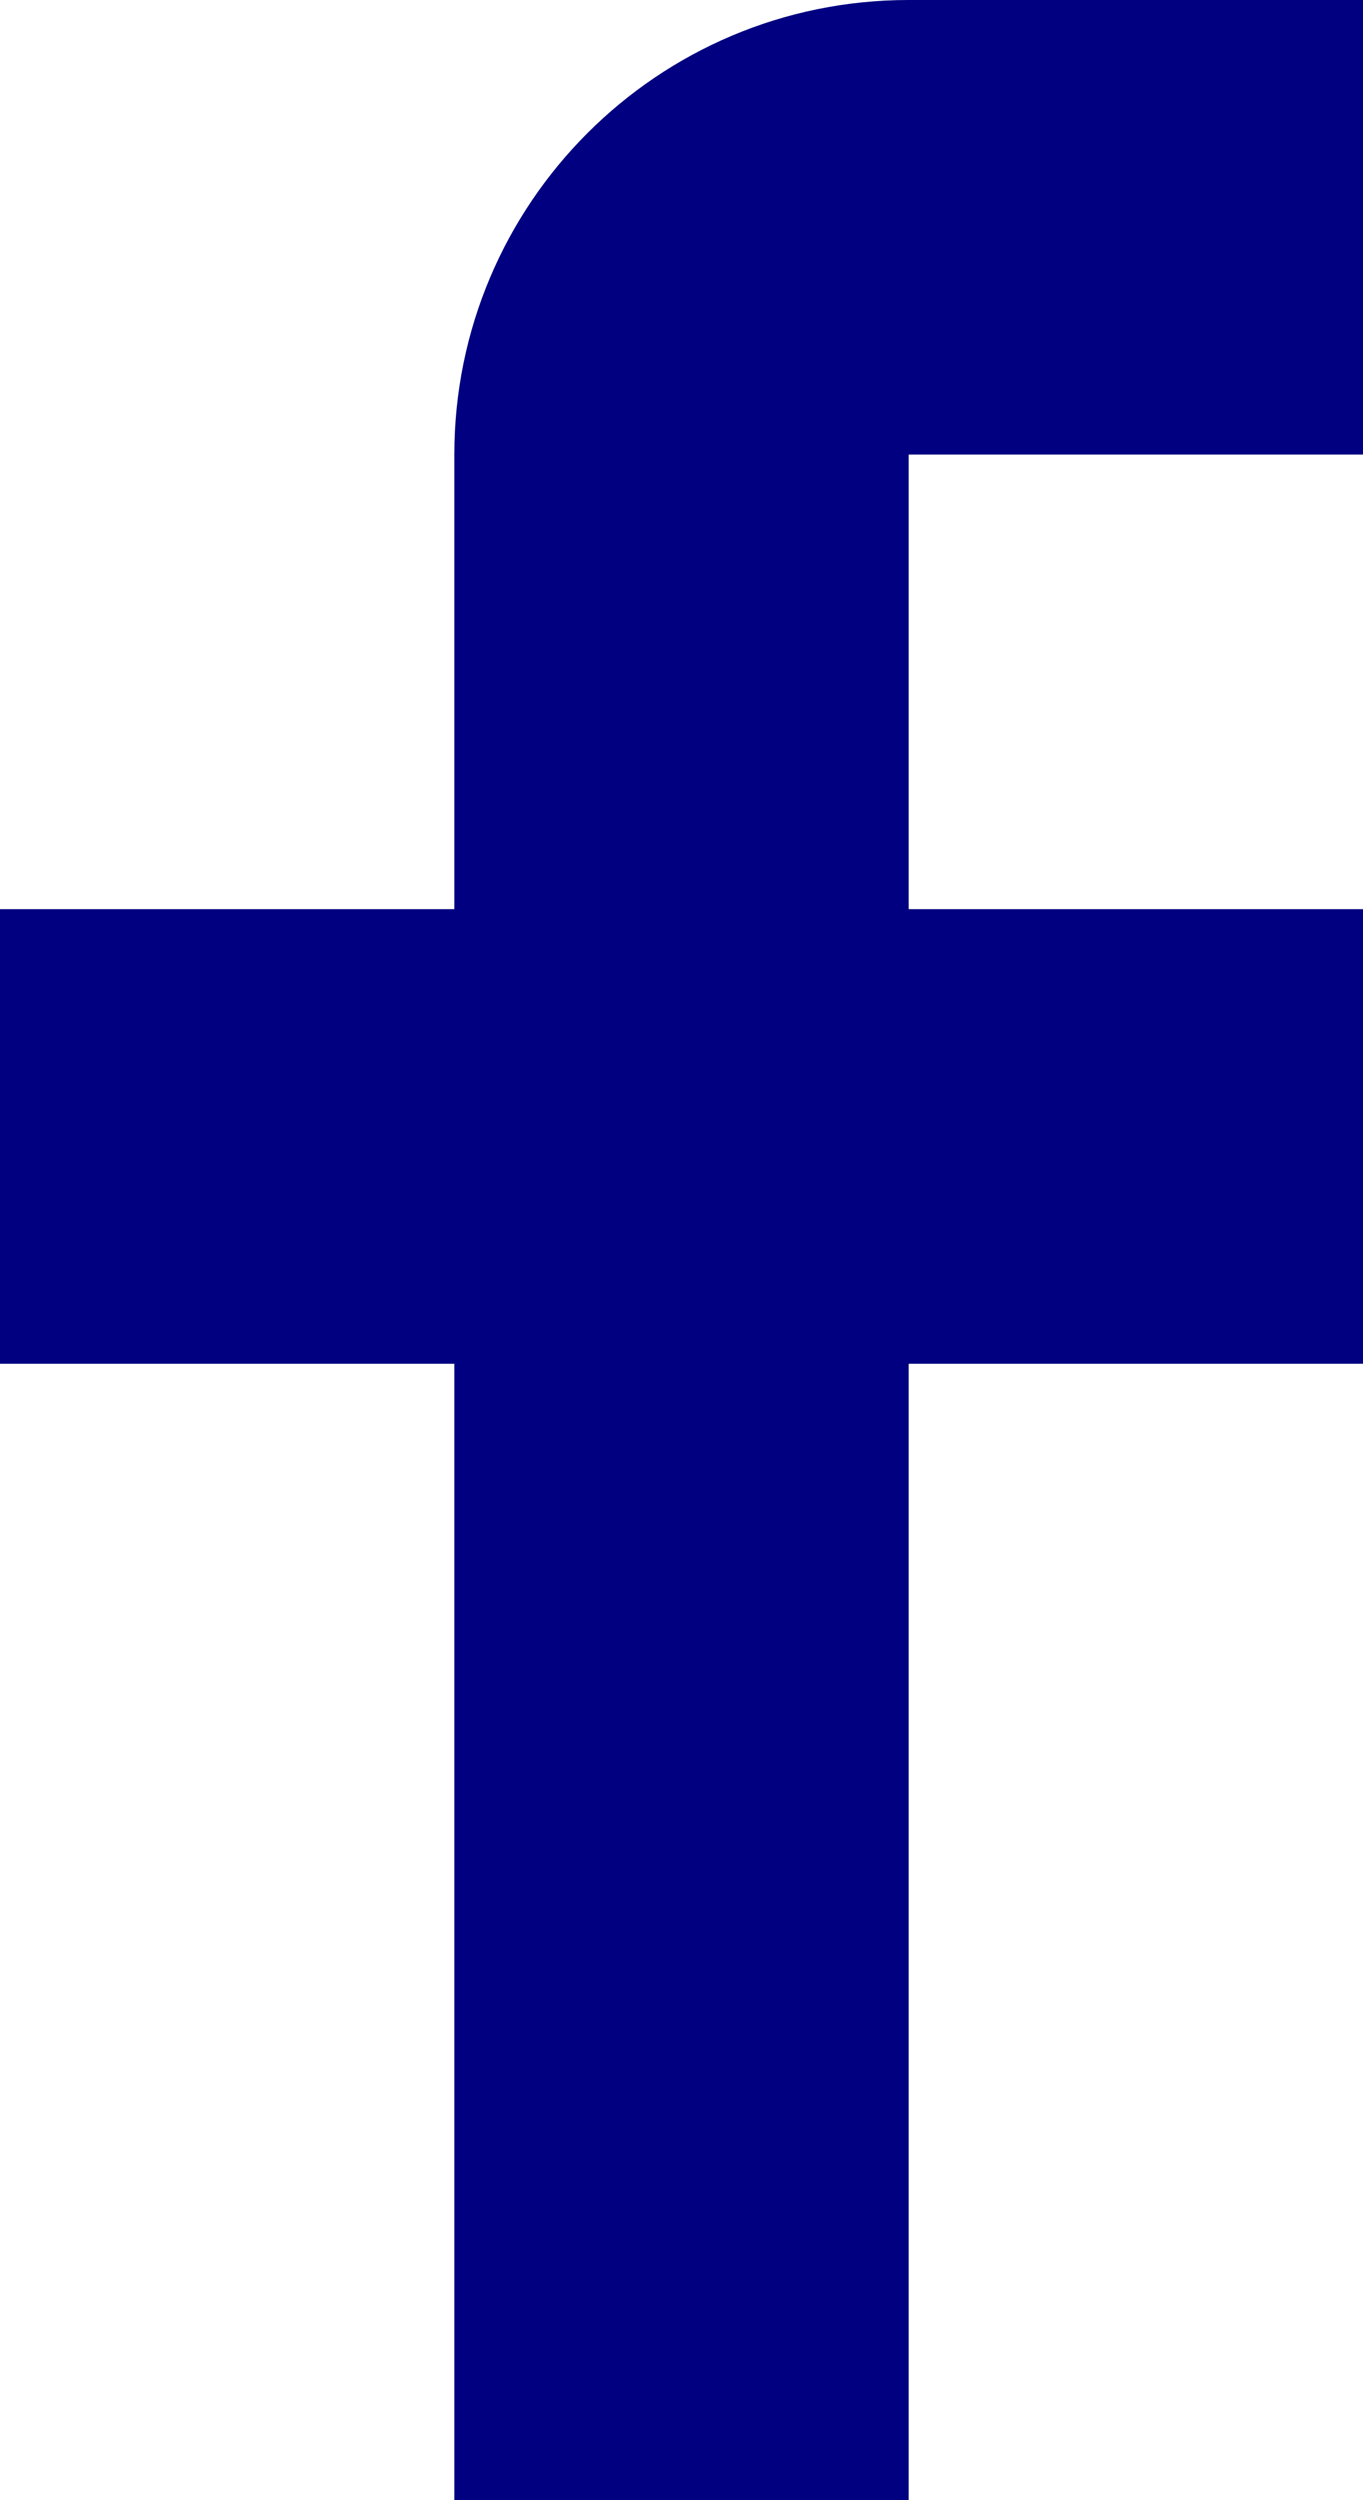 <?xml version="1.0" encoding="UTF-8" standalone="no"?>
<svg
   xmlns:dc="http://purl.org/dc/elements/1.1/"
   xmlns:cc="http://creativecommons.org/ns#"
   xmlns:rdf="http://www.w3.org/1999/02/22-rdf-syntax-ns#"
   xmlns:svg="http://www.w3.org/2000/svg"
   xmlns="http://www.w3.org/2000/svg"
   xmlns:sodipodi="http://sodipodi.sourceforge.net/DTD/sodipodi-0.dtd"
   xmlns:inkscape="http://www.inkscape.org/namespaces/inkscape"
   width="12"
   height="22"
   viewBox="0 0 12 22"
   fill="none"
   version="1.1"
   id="svg4"
   sodipodi:docname="fb-icon.svg"
   inkscape:version="1.0.2 (1.0.2+r75+1)">
  <defs
     id="defs8" />
  <sodipodi:namedview
     pagecolor="#ffffff"
     bordercolor="#666666"
     borderopacity="1"
     objecttolerance="10"
     gridtolerance="10"
     guidetolerance="10"
     inkscape:pageopacity="0"
     inkscape:pageshadow="2"
     inkscape:window-width="1853"
     inkscape:window-height="1018"
     id="namedview6"
     showgrid="false"
     inkscape:zoom="13.676088"
     inkscape:cx="-18.449973"
     inkscape:cy="0.57260949"
     inkscape:window-x="67"
     inkscape:window-y="34"
     inkscape:window-maximized="1"
     inkscape:current-layer="svg4" />
  <path
     d="M12 4V0H8C5.791 0 4 1.791 4 4V8H0V12H4V22H8V12H12V8H8V4H12Z"
     fill="white"
     id="path2"
     style="fill:#000080" />
</svg>
